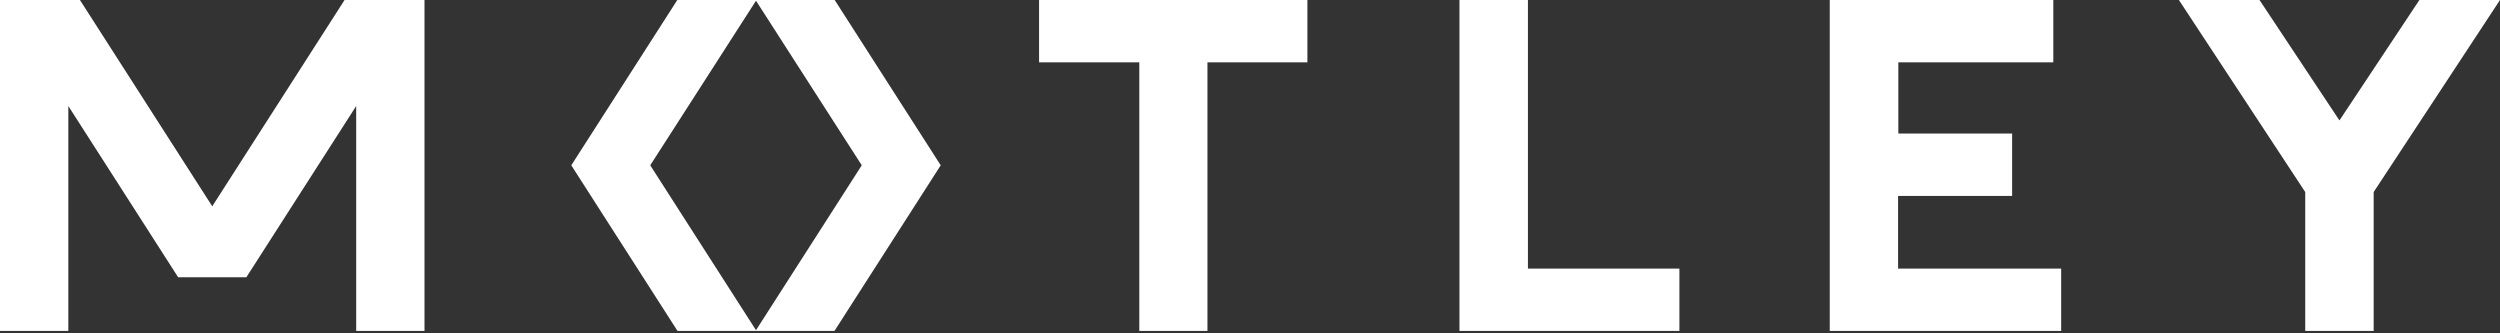 
<svg width="150px" height="20px" viewBox="0 0 150 20" version="1.1" xmlns="http://www.w3.org/2000/svg" xmlns:xlink="http://www.w3.org/1999/xlink">
    <rect x="0" y="0" width="150" height="20" fill="#333333" stroke="none"/>
    <!-- Generator: Sketch 43 (38999) - http://www.bohemiancoding.com/sketch -->
    <desc>Created with Sketch.</desc>
    <defs></defs>
    <g id="Ready" stroke="none" stroke-width="1" fill="none" fill-rule="evenodd">
        <g id="Landing-desktop" transform="translate(-202, -56)" fill="#FFFFFF">
            <path d="M347.164,56 L342.367,63.225 L337.57,56 L332.734,56 L340.314,67.522 L340.314,75.856 L342.367,75.856 L344.42,75.856 L344.42,67.522 L352,56 L347.164,56 Z M253.706,65.918 L247.36,56.044 L241.014,65.918 L247.36,75.811 L253.706,65.918 Z M252.081,56 L258.443,65.918 L252.068,75.856 L247.391,75.856 L247.329,75.856 L242.651,75.856 L236.277,65.918 L242.639,56 L247.344,56 L247.376,56 L252.081,56 Z M214.735,68.377 L206.796,56 L202,56 L202,75.856 L206.1,75.856 L206.1,62.361 L212.688,72.634 L216.782,72.634 L223.371,62.361 L223.371,75.856 L227.47,75.856 L227.47,56 L222.674,56 L214.735,68.377 Z M293.676,56 L289.568,56 L289.568,75.856 L302.764,75.856 L302.764,72.115 L293.676,72.115 L293.676,56 Z M264.344,59.741 L270.358,59.741 L270.358,75.856 L274.447,75.856 L274.447,59.741 L280.444,59.741 L280.444,56 L264.344,56 L264.344,59.741 Z M315.885,72.115 L325.67,72.115 L325.67,75.856 L311.785,75.856 L311.785,56 L325.198,56 L325.198,59.741 L315.9,59.741 L315.9,64.013 L322.727,64.013 L322.727,67.755 L315.885,67.755 L315.885,72.115 Z" id="Motley_screen_logo_RGB"></path>
        </g>
    </g>
</svg>
